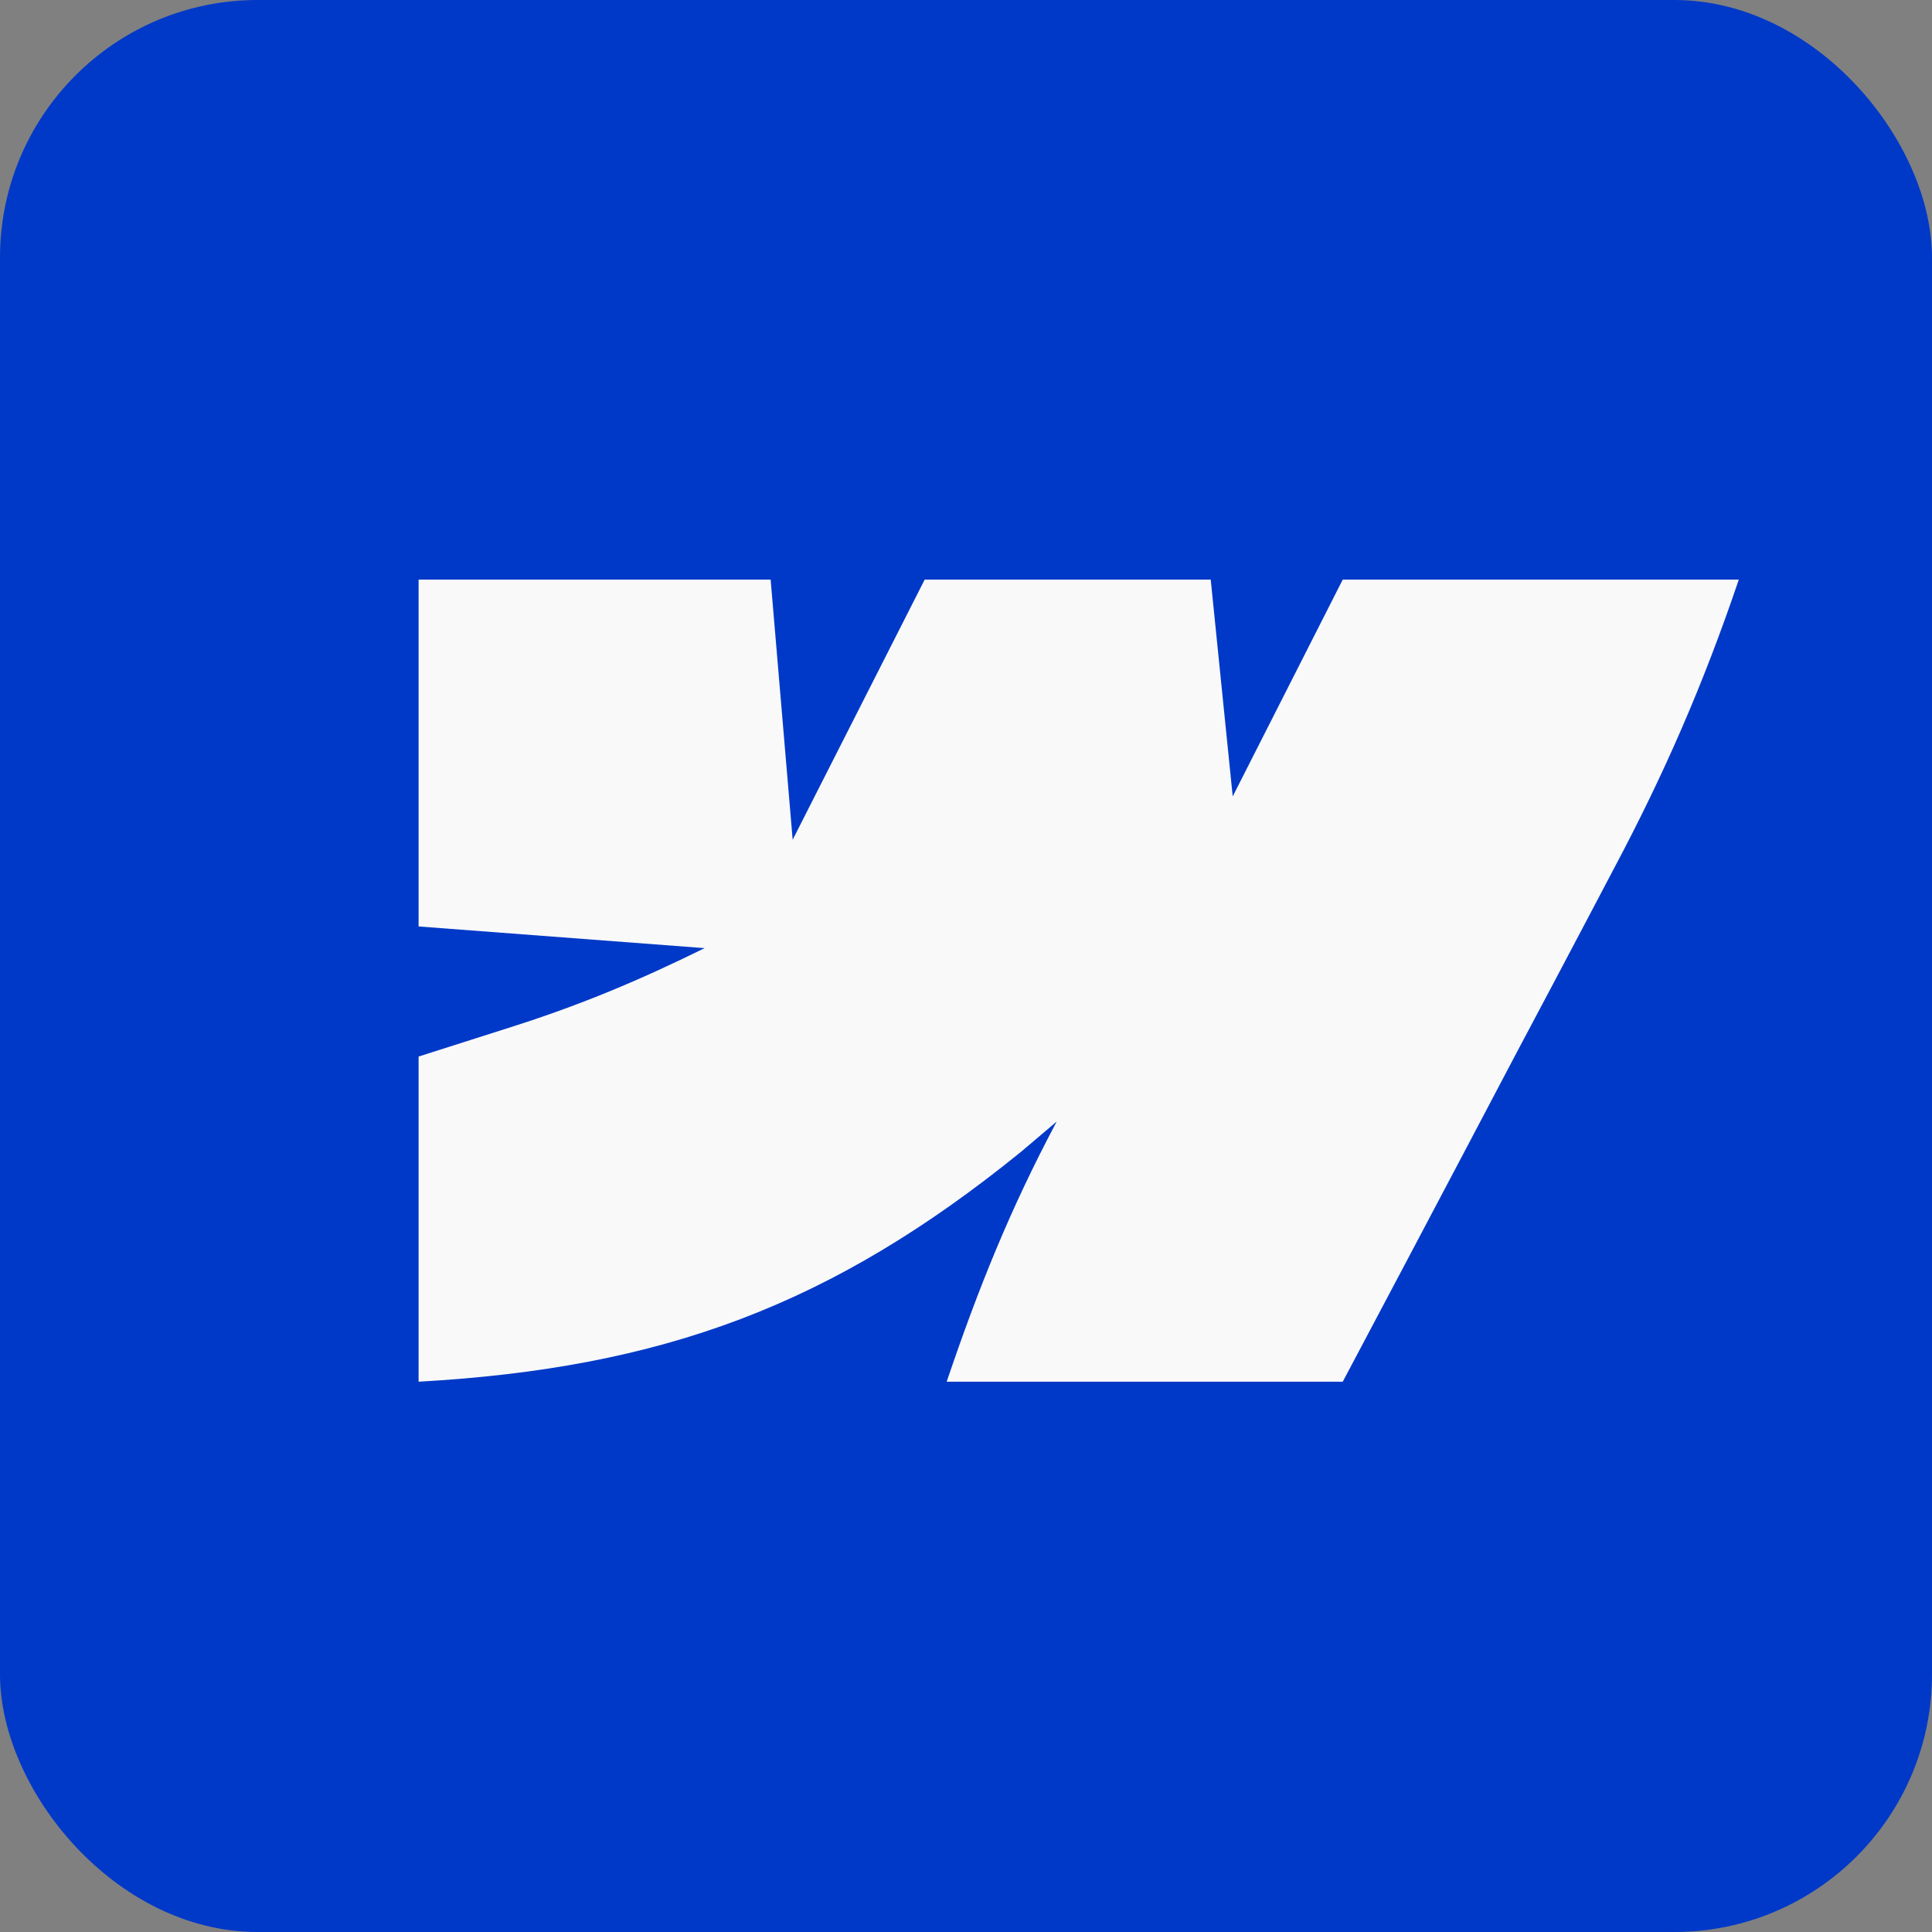 <svg width="60" height="60" viewBox="0 0 60 60" fill="none" xmlns="http://www.w3.org/2000/svg">
<rect x="0" y="0" width="60" height="60" fill="#808080" stroke="none"/>
<rect width="60" height="60" rx="8" fill="#0039C8"/>
<path d="M13 18C16.608 18 20.216 18 23.933 18C24.159 20.666 24.384 23.332 24.617 26.079C25.97 23.413 27.323 20.747 28.717 18C31.648 18 34.58 18 37.6 18C37.938 21.333 37.938 21.333 38.283 24.733C39.411 22.511 40.538 20.289 41.7 18C45.759 18 49.818 18 54 18C52.914 21.21 51.689 24.032 50.108 27C49.867 27.457 49.627 27.915 49.379 28.386C48.616 29.835 47.849 31.281 47.081 32.727C46.56 33.714 46.04 34.702 45.52 35.689C44.25 38.098 42.975 40.504 41.7 42.91C37.641 42.91 33.582 42.91 29.4 42.91C30.391 39.982 31.382 37.53 32.817 34.831C32.452 35.14 32.087 35.449 31.712 35.768C25.835 40.536 20.577 42.484 13 42.91C13 39.578 13 36.245 13 32.812C13.958 32.506 14.917 32.201 15.904 31.886C18.048 31.203 19.844 30.45 21.883 29.445C18.952 29.223 16.02 29.001 13 28.772C13 25.217 13 21.663 13 18Z" fill="#F9F9F9"/>
</svg>
